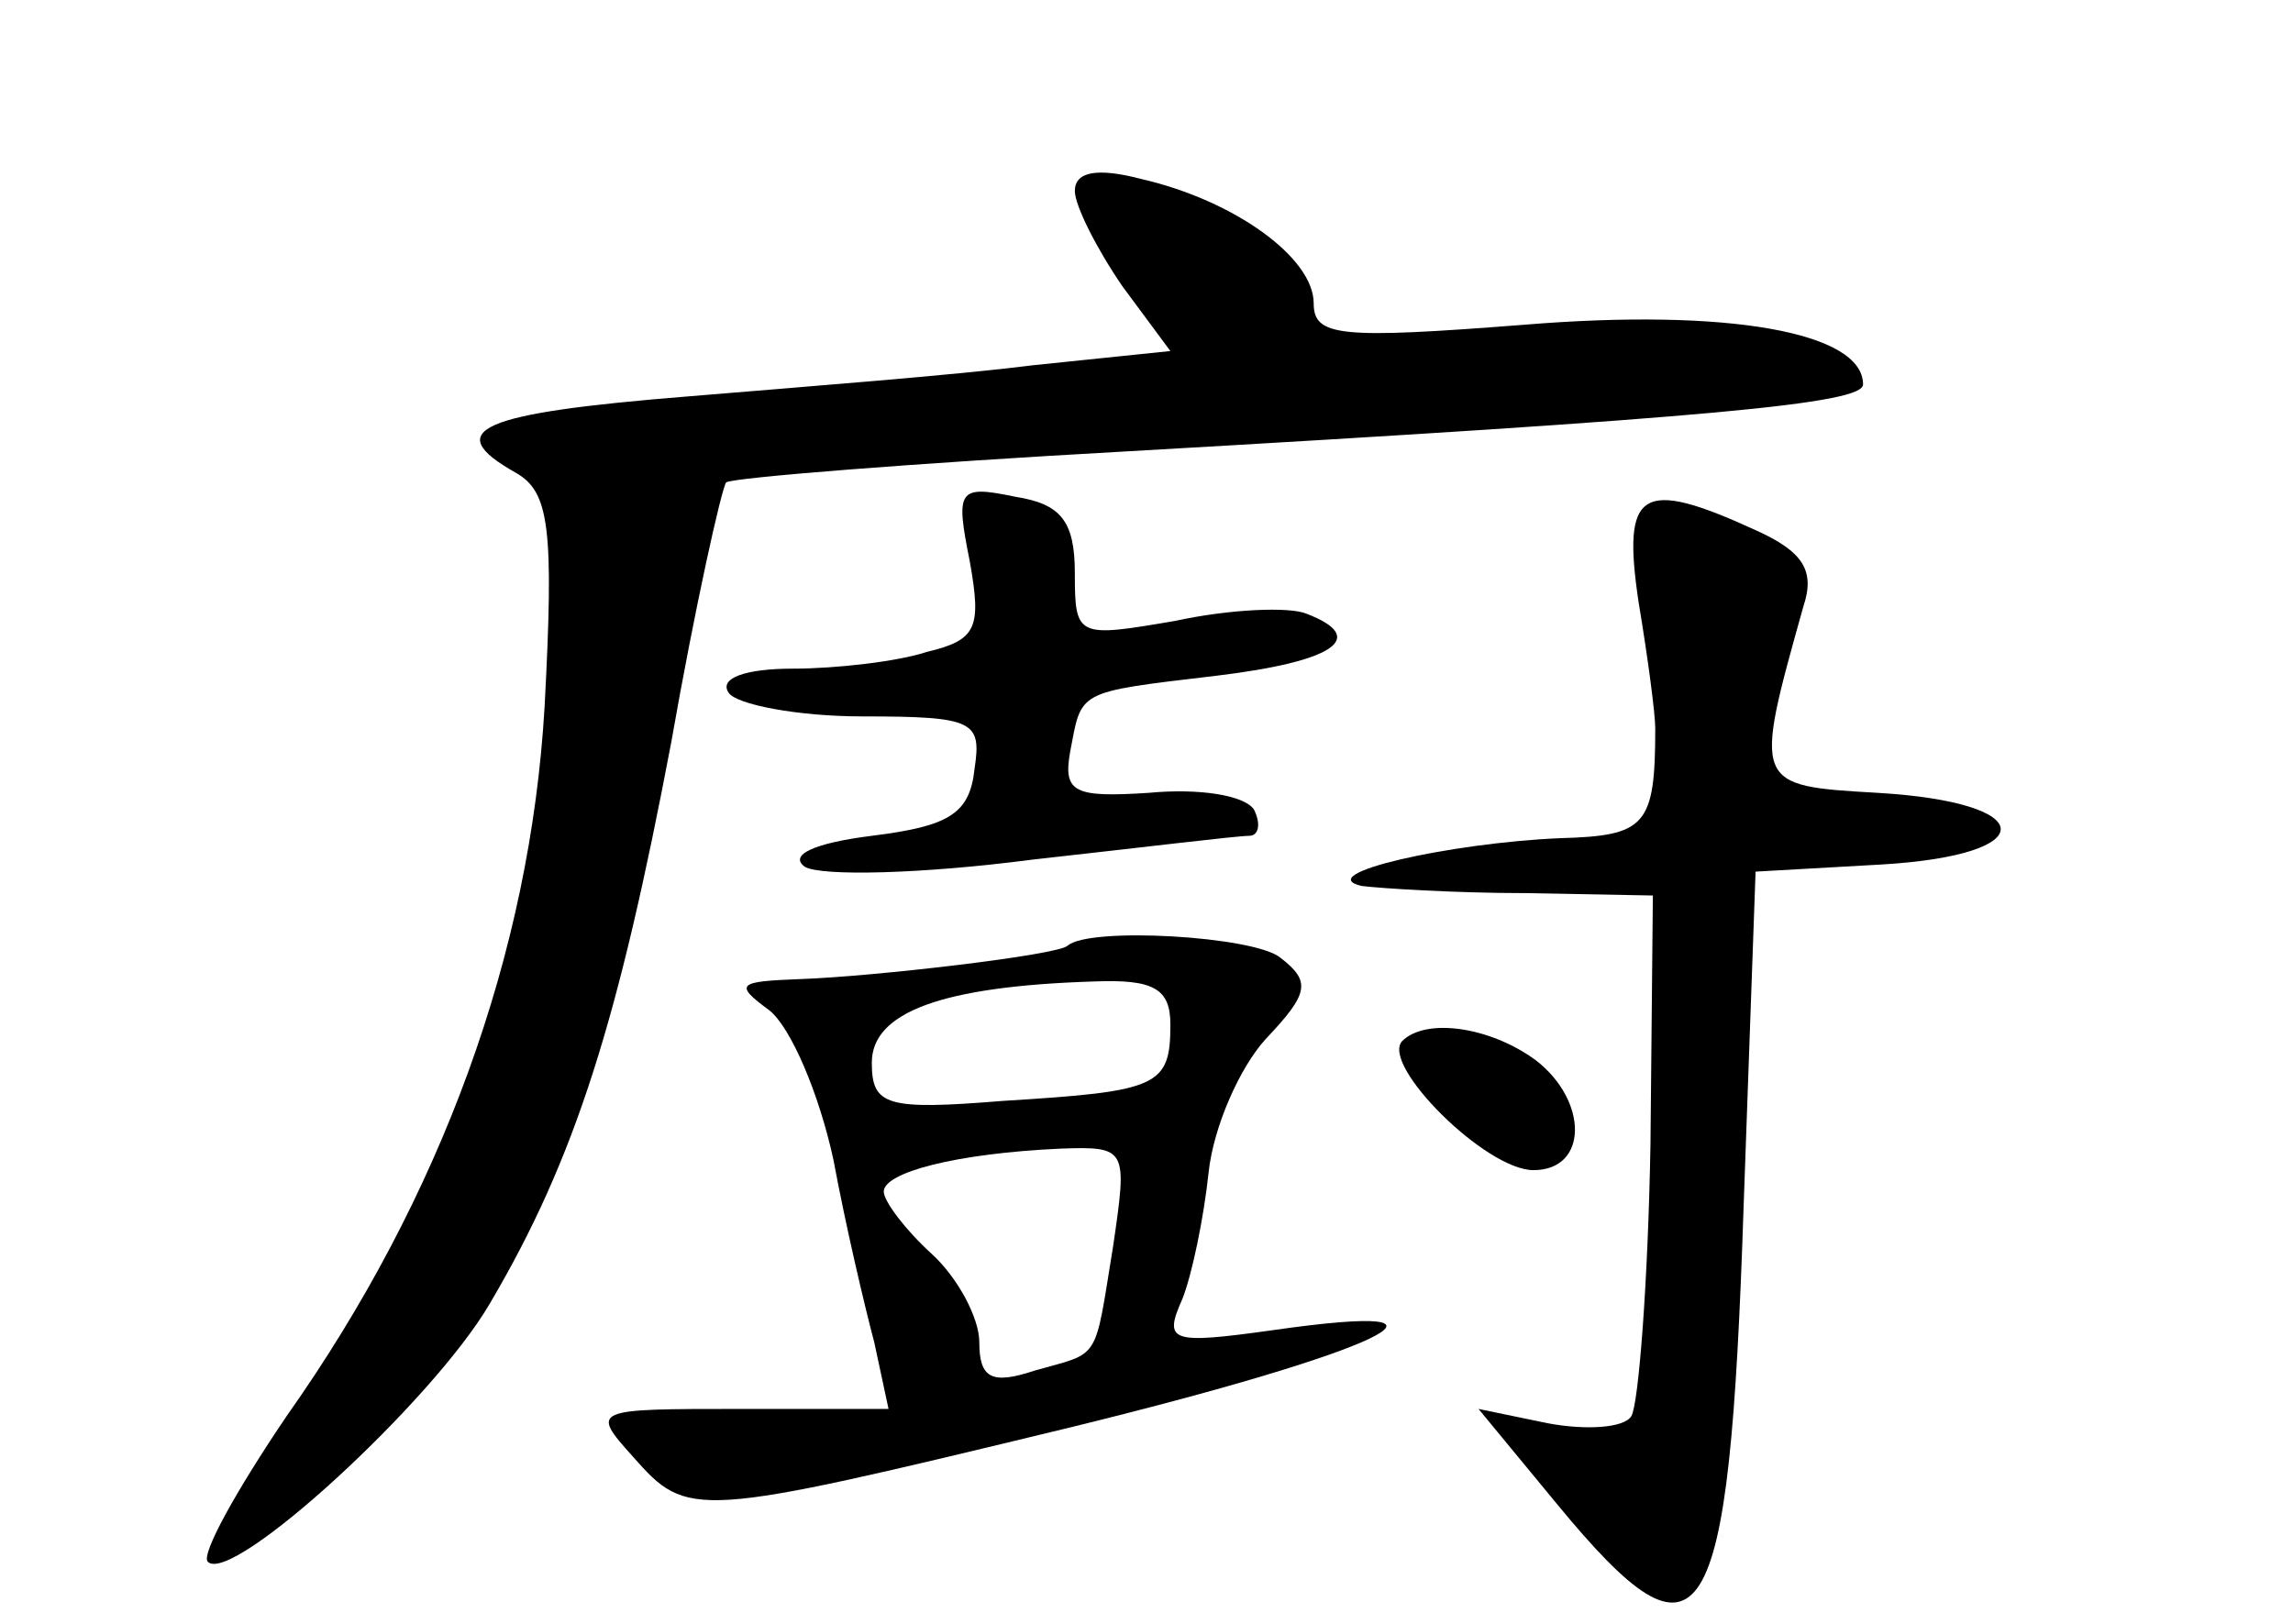 <?xml version="1.0" standalone="no"?>
<!DOCTYPE svg PUBLIC "-//W3C//DTD SVG 20010904//EN"
 "http://www.w3.org/TR/2001/REC-SVG-20010904/DTD/svg10.dtd">
<svg version="1.0" xmlns="http://www.w3.org/2000/svg"
 width="96pt" height="68pt" viewBox="0 0 96 68"
 preserveAspectRatio="xMidYMid meet">
<g transform="translate(0,68) scale(0.1,-0.1)"
fill="#000000" stroke="none">
<path d="M450 600 c0 -6 9 -24 20 -40 l20 -27 -58 -6 c-31 -4 -96 -9 -144 -13
-87 -7 -104 -14 -72 -32 14 -8 16 -23 12 -98 -6 -103 -43 -205 -108 -297 -21
-31 -36 -58 -33 -61 10 -10 94 67 118 108 36 61 54 119 76 235 10 57 21 106
23 109 3 2 78 8 168 13 245 14 308 20 308 28 0 22 -57 32 -142 25 -77 -6 -88
-5 -88 9 0 19 -33 43 -72 52 -19 5 -28 3 -28 -5z"/>
<path d="M406 445 c5 -28 3 -33 -18 -38 -12 -4 -38 -7 -56 -7 -20 0 -31 -4
-27 -10 3 -5 29 -10 56 -10 47 0 50 -2 47 -22 -2 -19 -11 -24 -43 -28 -24 -3
-35 -8 -28 -13 7 -4 49 -3 95 3 45 5 86 10 91 10 4 0 5 5 2 11 -4 6 -23 9 -44
7 -31 -2 -36 0 -33 17 5 26 2 25 61 32 50 6 64 16 38 26 -7 3 -32 2 -55 -3
-41 -7 -42 -7 -42 20 0 22 -6 29 -25 32 -24 5 -25 3 -19 -27z"/>
<path d="M686 428 c4 -24 7 -47 7 -53 0 -41 -4 -45 -40 -46 -46 -2 -104 -15
-83 -20 8 -1 39 -3 69 -3 l53 -1 -1 -104 c-1 -58 -5 -109 -8 -114 -3 -5 -19
-6 -35 -3 l-29 6 33 -40 c61 -74 72 -57 78 125 l5 140 53 3 c67 4 66 26 -2 30
-52 3 -52 3 -31 78 5 15 0 23 -20 32 -48 22 -56 17 -49 -30z"/>
<path d="M447 284 c-4 -4 -82 -13 -112 -14 -26 -1 -28 -2 -13 -13 9 -7 21 -35
27 -63 5 -27 13 -61 17 -76 l6 -28 -62 0 c-62 0 -63 0 -45 -20 23 -26 25 -26
182 12 131 32 177 54 86 41 -43 -6 -46 -5 -38 13 4 10 9 34 11 53 2 19 13 44
24 56 18 19 19 24 6 34 -11 9 -80 13 -89 5z m43 -33 c0 -26 -5 -28 -70 -32
-49 -4 -55 -2 -55 16 0 21 29 32 93 34 25 1 32 -3 32 -18z m-24 -93 c-8 -49
-5 -44 -33 -52 -18 -6 -23 -3 -23 12 0 10 -9 27 -20 37 -11 10 -20 22 -20 26
0 8 30 16 74 18 28 1 28 0 22 -41z"/>
<path d="M587 244 c-9 -10 35 -54 55 -54 23 0 23 29 1 46 -19 14 -46 18 -56 8z"/>
</g>
</svg>
